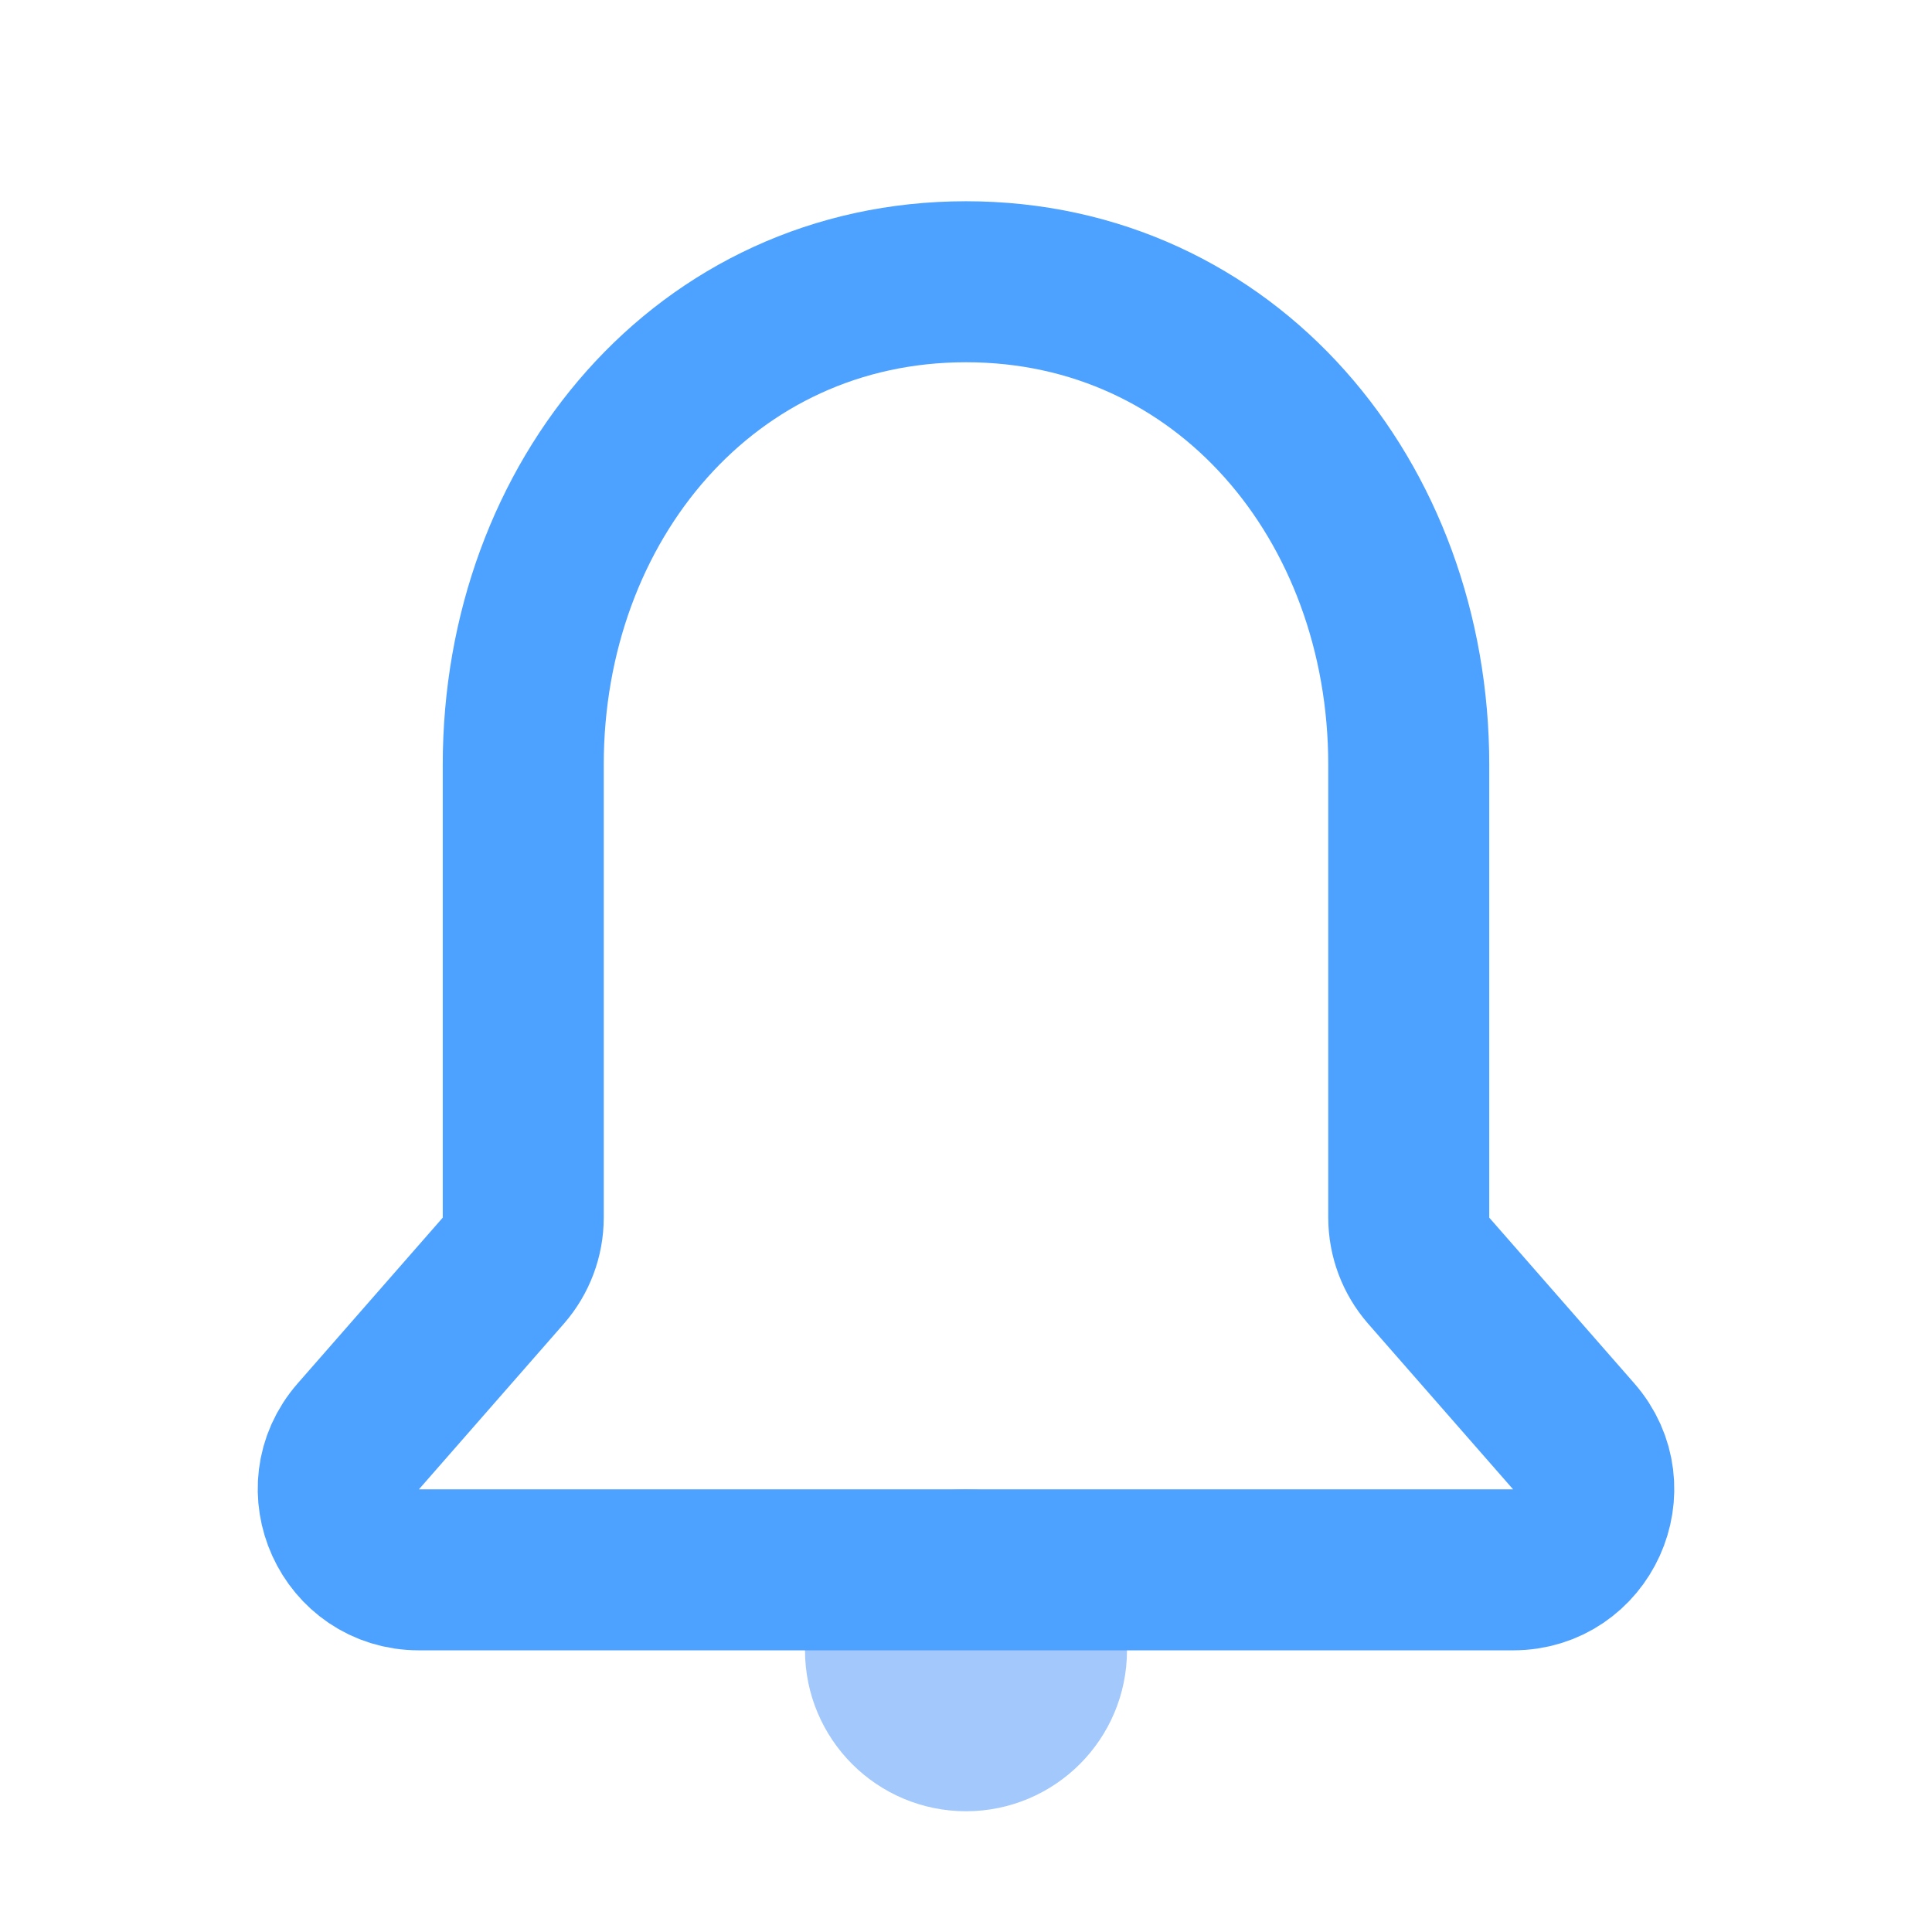 <svg width="24" height="24" viewBox="0 0 24 24" fill="none" xmlns="http://www.w3.org/2000/svg">
<path fill-rule="evenodd" clip-rule="evenodd" d="M1 2C1.552 2 2 1.552 2 1C2 0.448 1.552 0 1 0C0.448 0 0 0.448 0 1C0 1.552 0.448 2 1 2Z" transform="translate(11 19.5)" stroke="#A2C8FC" stroke-width="2"/>
<path fill-rule="evenodd" clip-rule="evenodd" d="M14.287 12.284C14.128 12.101 14.04 11.867 14.04 11.625V6C14.04 2.718 11.771 0 8.54 0C5.309 0 3.04 2.718 3.04 6V11.625C3.04 11.867 2.952 12.101 2.793 12.284L0.991 14.343C0.425 14.989 0.885 16.001 1.744 16.001H15.336C16.196 16.001 16.655 14.989 16.089 14.343L14.287 12.284Z" transform="translate(3.46 3.5)" stroke="#4DA1FF" stroke-width="2" stroke-linecap="round" stroke-linejoin="round"/>
</svg>
